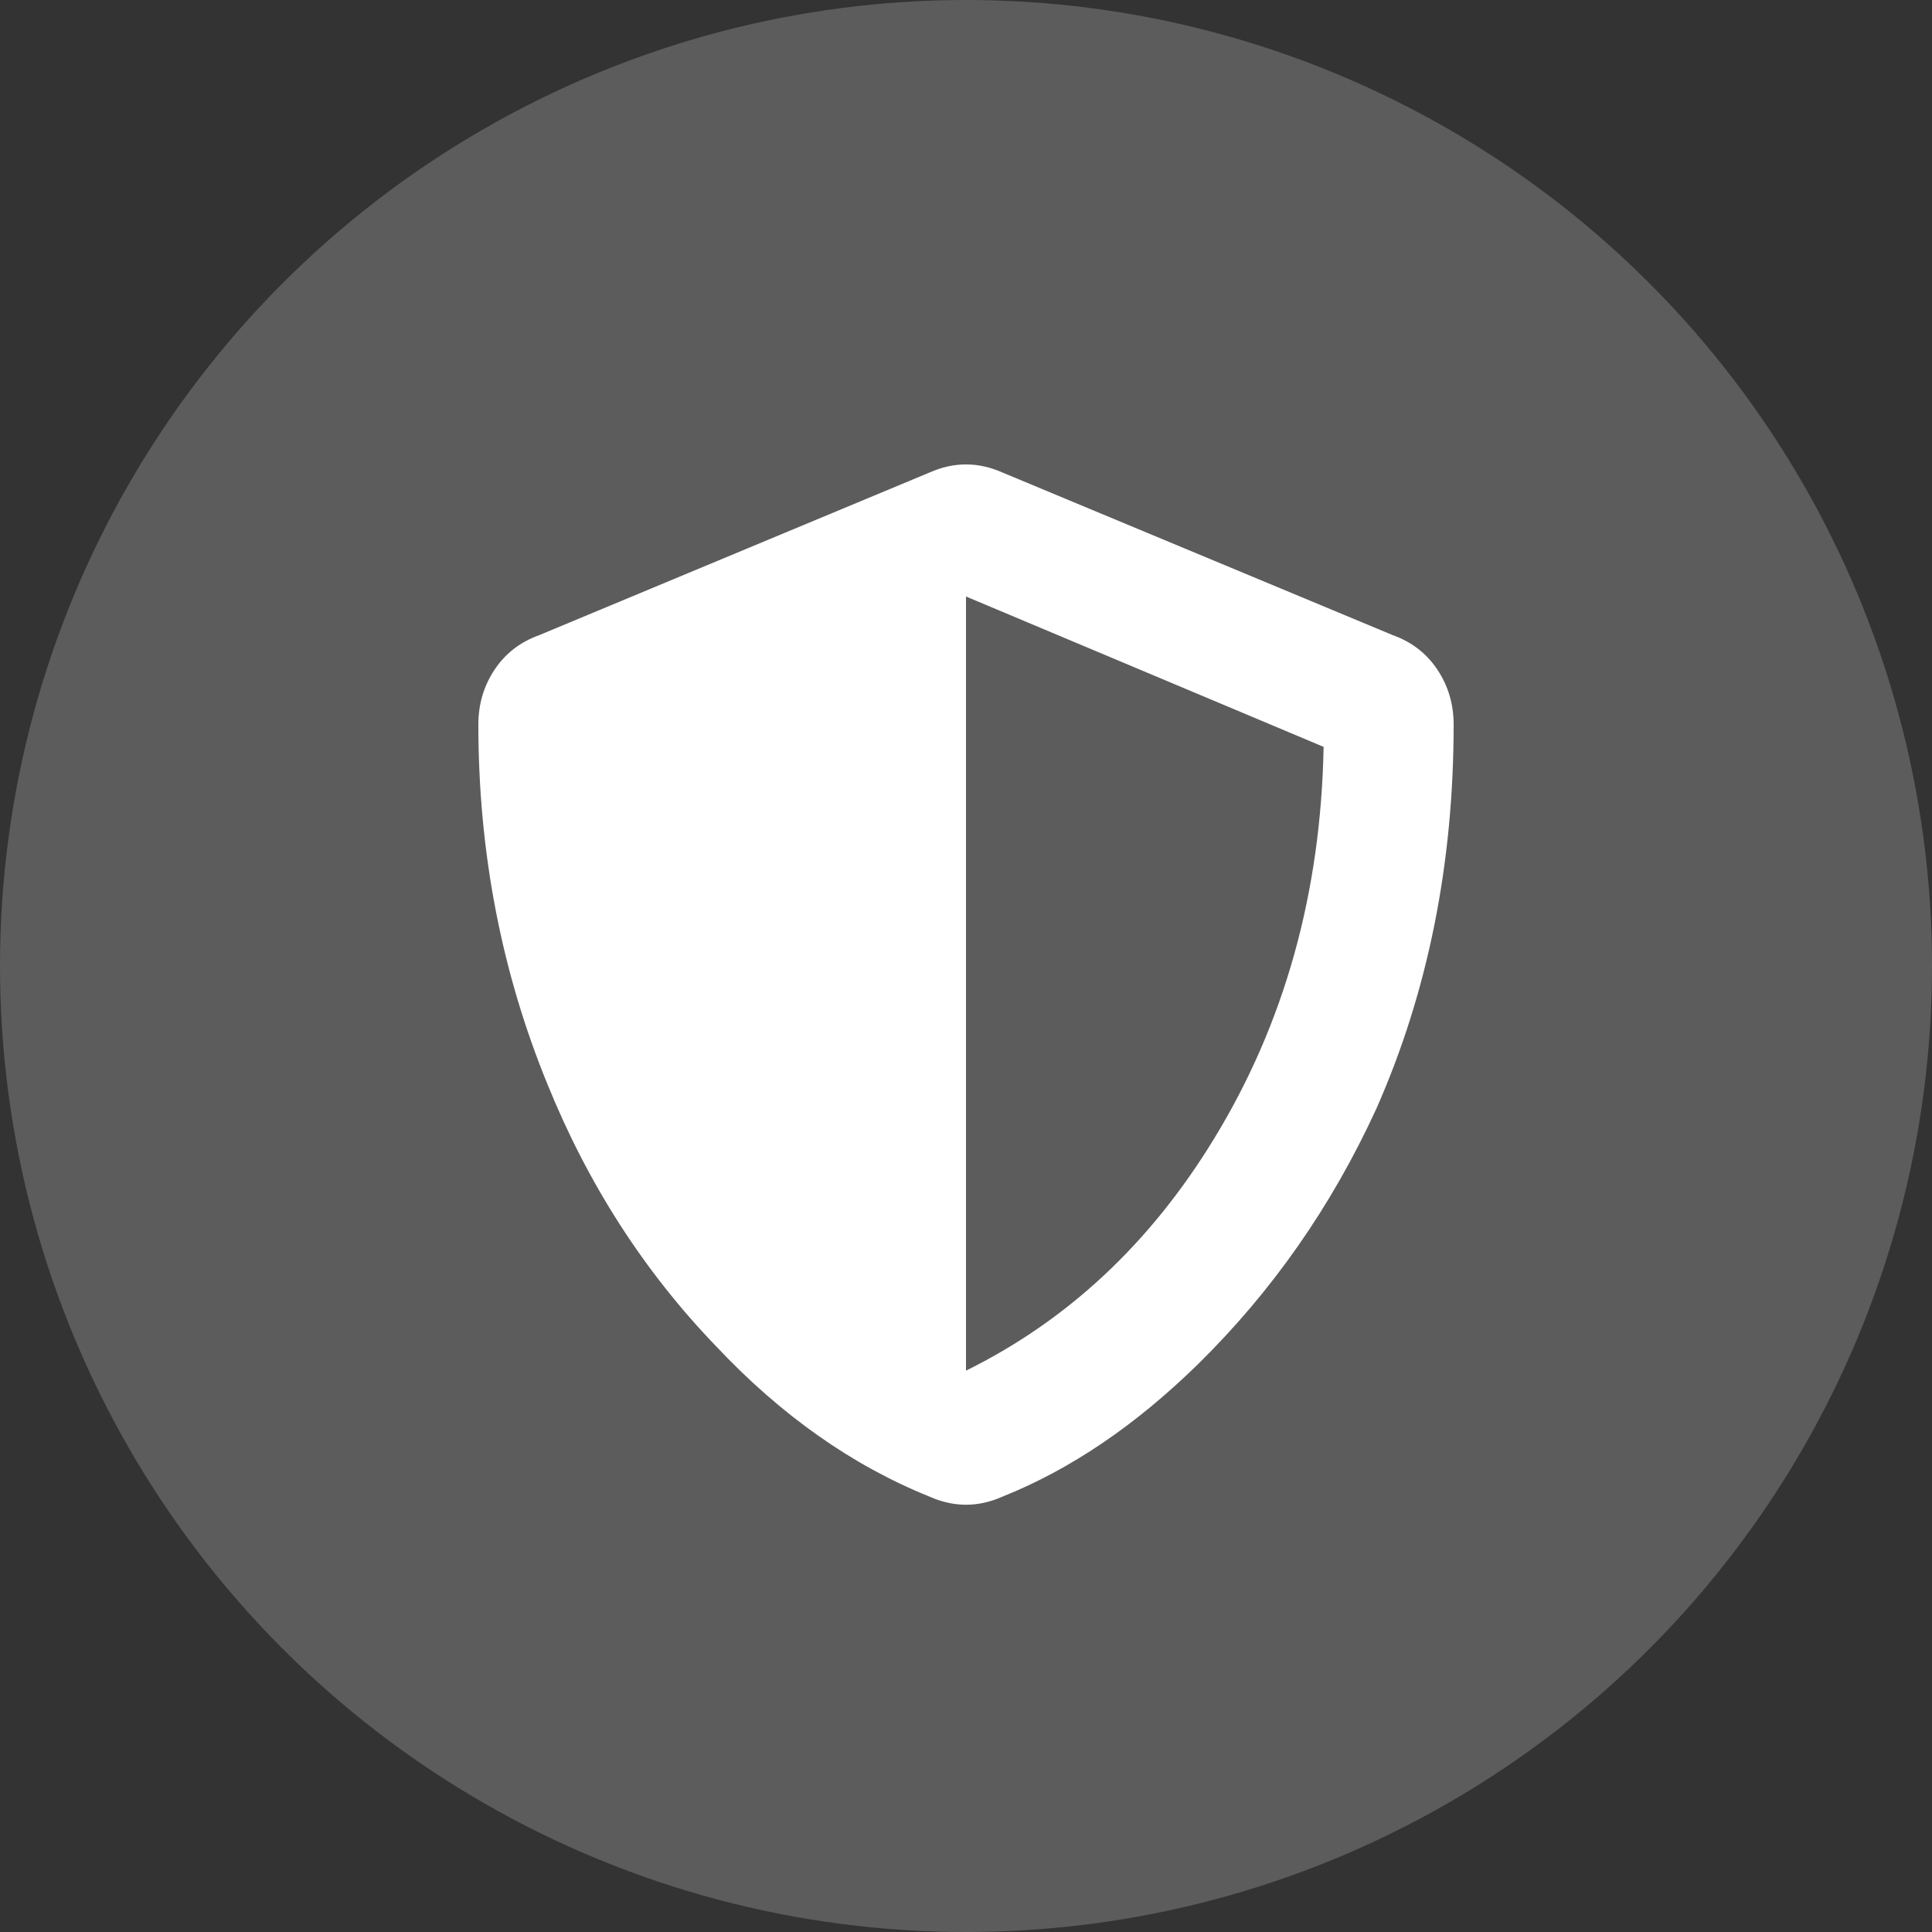 <?xml version="1.0" encoding="UTF-8"?>
<svg width="52px" height="52px" viewBox="0 0 52 52" version="1.1" xmlns="http://www.w3.org/2000/svg" xmlns:xlink="http://www.w3.org/1999/xlink">
    <rect x="0" y="0" width="52" height="52" fill="#333333" stroke="none"/>
    <!-- Generator: Sketch 50.2 (55047) - http://www.bohemiancoding.com/sketch -->
    <title>Group 11</title>
    <desc>Created with Sketch.</desc>
    <defs></defs>
    <g id="Page-1" stroke="none" stroke-width="1" fill="none" fill-rule="evenodd">
        <g id="Desktop-Copy-7" transform="translate(-632, -267)" fill="#FFFFFF">
            <g id="Group-11" transform="translate(632, 267)">
                <circle id="Oval-5" opacity="0.2" cx="26" cy="26" r="26"></circle>
                <path d="M39.125,19.5 C39.125,23.255 38.432,26.701 37.047,29.836 C35.844,32.461 34.24,34.758 32.234,36.727 C30.557,38.367 28.807,39.552 26.984,40.281 C26.328,40.573 25.672,40.573 25.016,40.281 C22.937,39.443 21.023,38.094 19.273,36.234 C17.341,34.229 15.828,31.878 14.734,29.18 C13.495,26.154 12.875,22.927 12.875,19.5 C12.875,18.953 13.021,18.461 13.312,18.023 C13.604,17.586 14.005,17.276 14.516,17.094 L25.016,12.719 C25.672,12.427 26.328,12.427 26.984,12.719 L37.484,17.094 C37.995,17.276 38.396,17.586 38.687,18.023 C38.979,18.461 39.125,18.953 39.125,19.5 Z M26,36.891 C28.734,35.542 30.958,33.464 32.672,30.656 C34.568,27.557 35.552,24.039 35.625,20.102 L26,16.055 L26,36.891 Z" id=""></path>
            </g>
        </g>
    </g>
</svg>